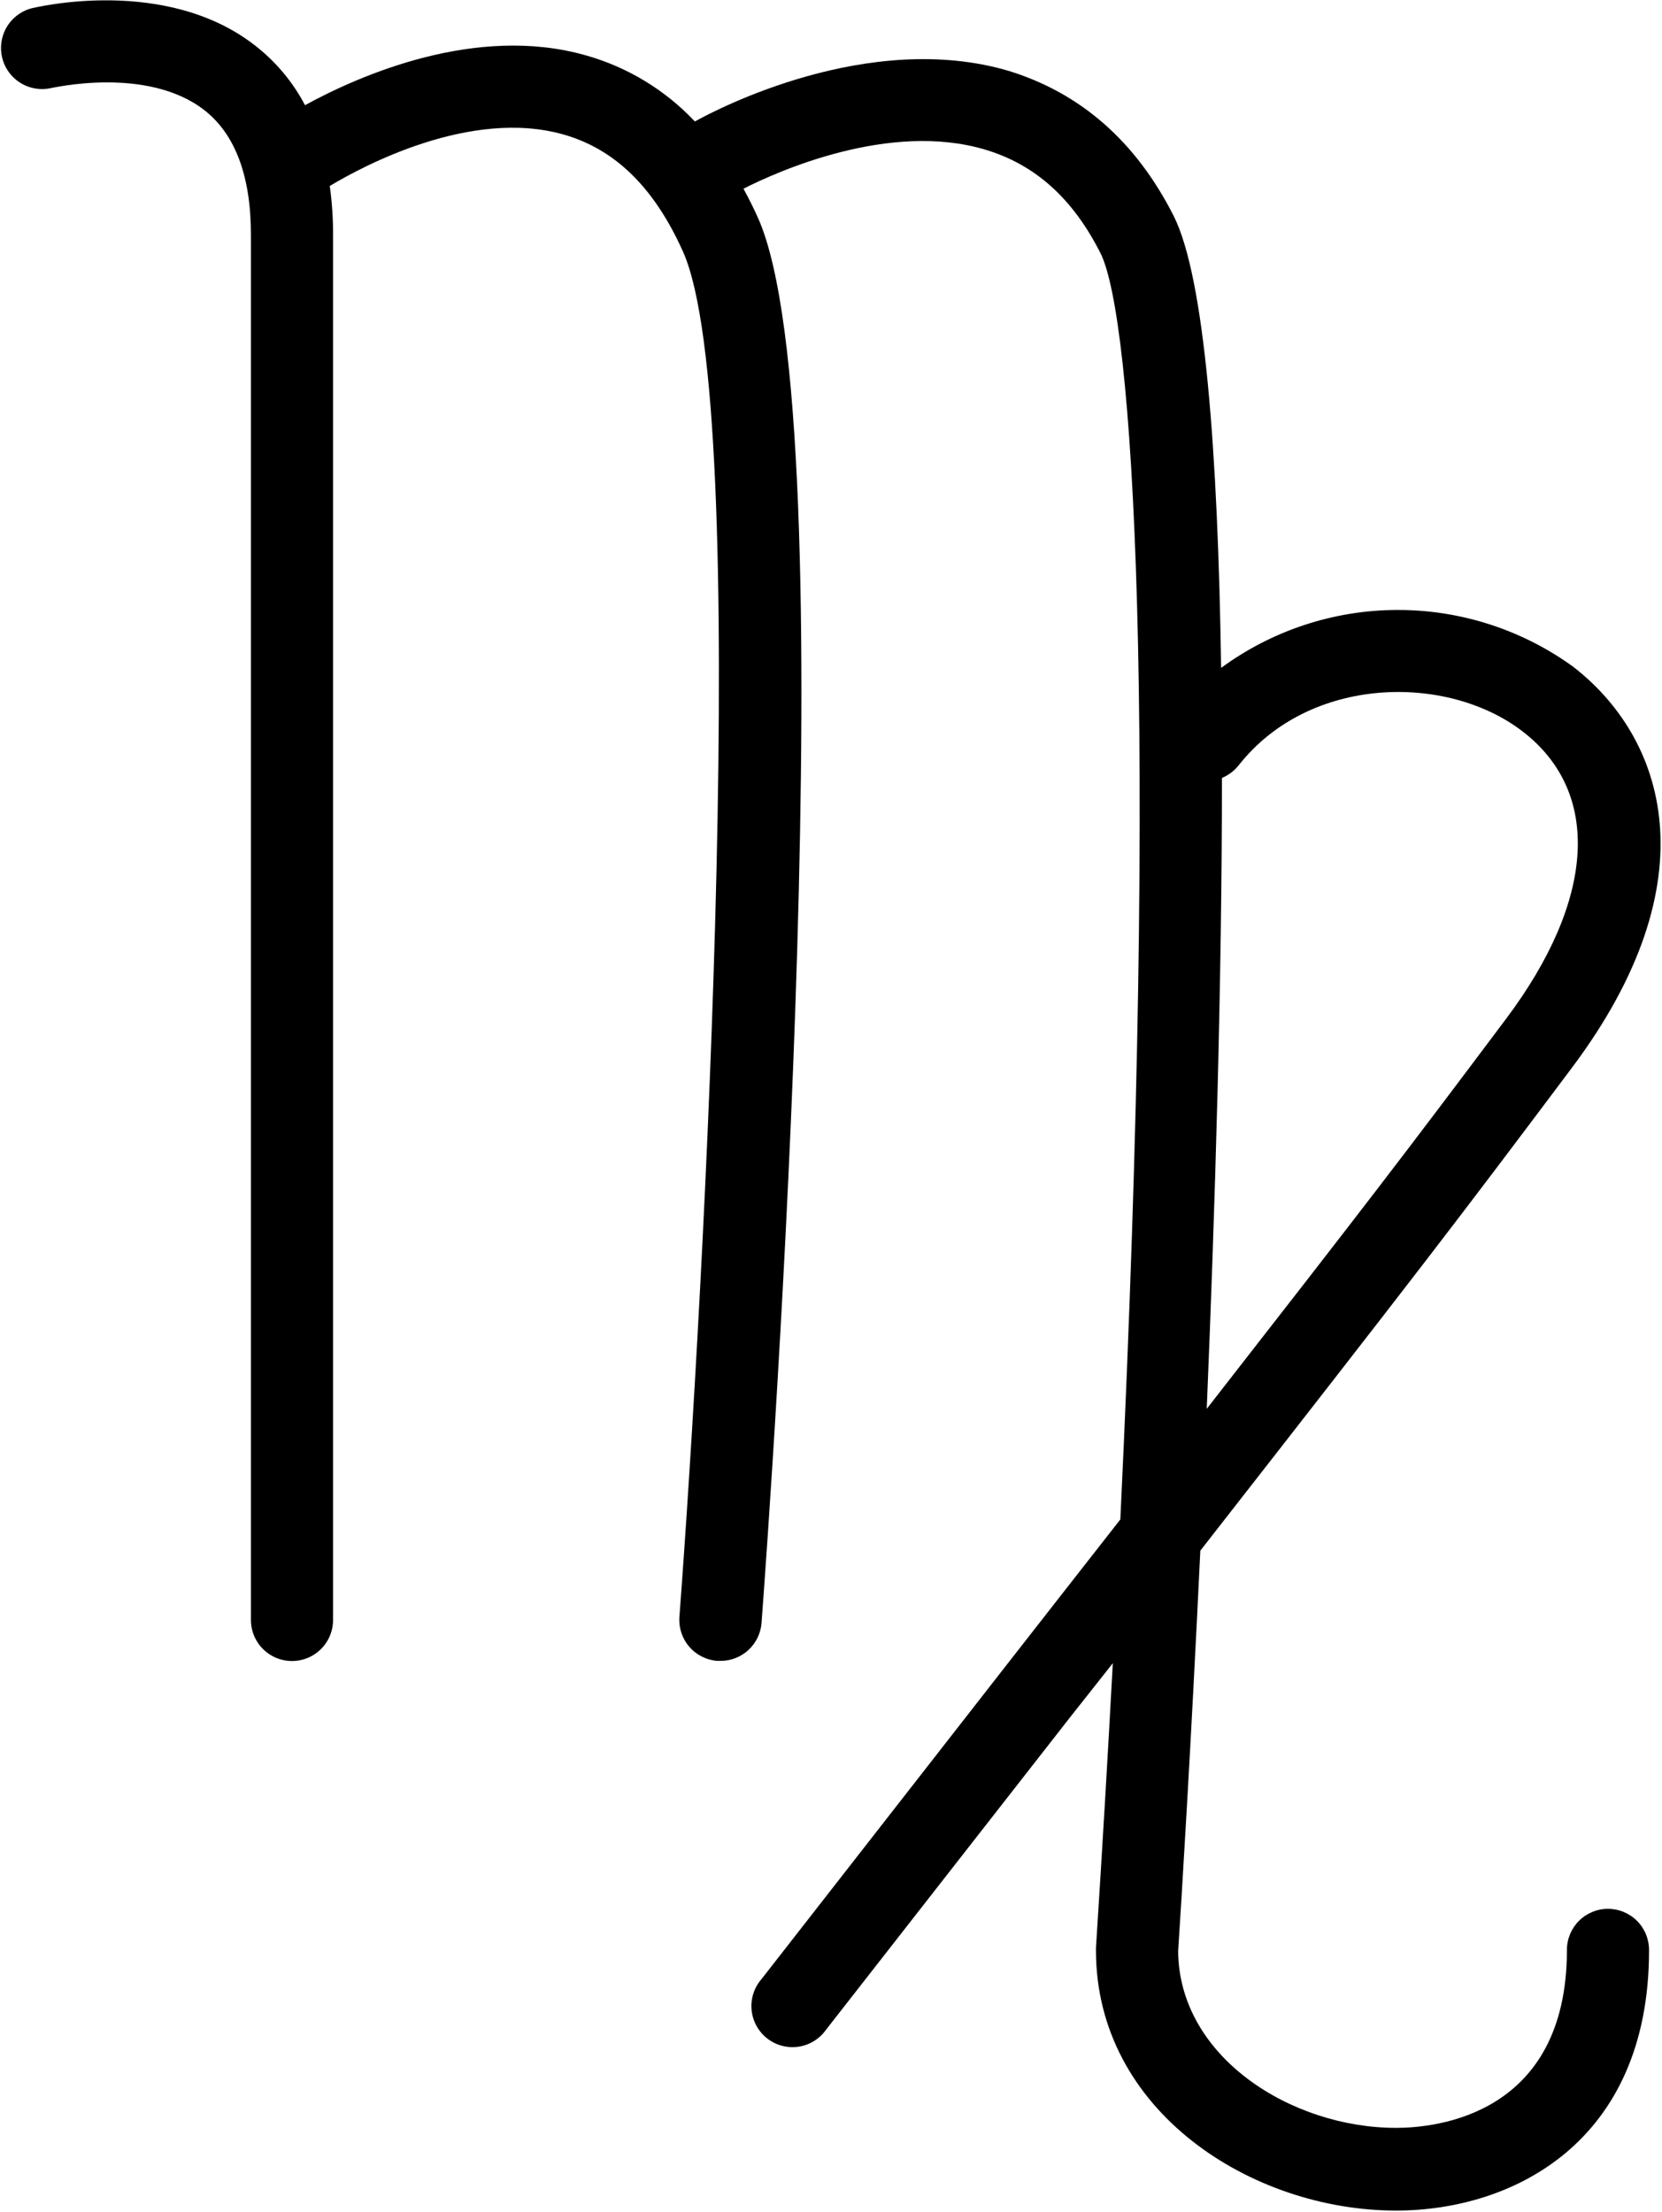 <svg width="1110" height="1477" viewBox="0 0 1110 1477" fill="none" xmlns="http://www.w3.org/2000/svg">
<path d="M1073.93 1274.72C1066.65 1274.72 1059.68 1277.61 1054.53 1282.76C1049.39 1287.9 1046.5 1294.88 1046.5 1302.15C1046.5 1412.41 959.189 1421.01 932.397 1421.01C862.361 1421.01 787.397 1373.65 786.85 1302.97C788.954 1270.7 795.355 1167.84 801.662 1035.54C950.236 845.278 971.622 817.305 1049.61 713.358C1144.06 587.645 1111.87 492.292 1050.25 444.932L1050.24 444.926C1016.03 420.296 974.88 407.134 932.718 407.333C890.556 407.531 849.535 421.078 815.546 446.026C813.442 301.746 804.572 185.453 783.91 144.306C758.582 94.202 721.462 62.02 673.555 47.301C580.3 19.874 478.902 72.812 464.088 81.129H464.093C444.192 59.993 418.905 44.697 390.948 36.878C317.808 16.217 240.281 50.228 203.708 70.248C195.567 54.721 184.187 41.128 170.339 30.384C110.729 -16.152 24.059 4.785 20.485 5.696L20.48 5.701C11.308 8.347 4.178 15.576 1.647 24.784C-0.879 33.987 1.558 43.846 8.09 50.81C14.616 57.774 24.298 60.842 33.647 58.909C34.288 58.909 98.376 43.639 136.688 73.721C157.167 89.815 167.59 117.789 167.59 156.737V1081.82C167.59 1091.61 172.819 1100.67 181.303 1105.57C189.793 1110.47 200.246 1110.47 208.735 1105.57C217.219 1100.67 222.448 1091.61 222.448 1081.82V156.831C222.48 145.914 221.75 135.003 220.25 124.191C242.652 110.753 314.422 72.259 376.317 89.816C410.786 99.597 436.932 125.201 456.134 167.988C502.582 271.576 470.213 861.295 453.759 1079.8L453.754 1079.8C453.228 1087.05 455.598 1094.21 460.343 1099.71C465.093 1105.22 471.832 1108.61 479.083 1109.15H481.187H481.182C488.124 1109.17 494.812 1106.55 499.9 1101.84C504.989 1097.12 508.103 1090.65 508.614 1083.73C514.739 1001.99 566.765 280.529 506.239 145.489C503.223 138.723 499.932 132.234 496.546 126.016C519.036 114.589 594.098 80.761 658.093 99.958C691.374 109.922 716.514 132.505 734.984 169.078C756.468 211.682 774.208 471.252 748.239 1014.7C725.474 1043.69 700.056 1076.33 671.166 1113.27L508.606 1321.63C503.653 1327.3 501.246 1334.77 501.96 1342.26C502.673 1349.76 506.439 1356.64 512.371 1361.28C518.309 1365.92 525.887 1367.91 533.335 1366.8C540.788 1365.68 547.45 1361.55 551.756 1355.37L714.317 1147.27L743.207 1110.7C739.978 1170.86 736.228 1234.22 731.962 1300.78V1302.52C731.962 1409.86 836.009 1476.24 932.376 1476.24C1010.37 1476.24 1101.34 1430.53 1101.34 1302.52V1302.53C1101.43 1295.19 1098.59 1288.11 1093.43 1282.89C1088.28 1277.67 1081.25 1274.73 1073.91 1274.73L1073.93 1274.72ZM816.101 519.521C820.466 517.692 824.299 514.802 827.252 511.109C874.43 451.041 966.319 449.578 1016.88 488.437C1069.72 529.03 1065.61 600.801 1005.82 680.437C937.243 771.864 912.467 804.234 805.95 940.824C811.528 806.597 816.101 655.01 816.101 519.517L816.101 519.521Z" fill="black"/>
</svg>

